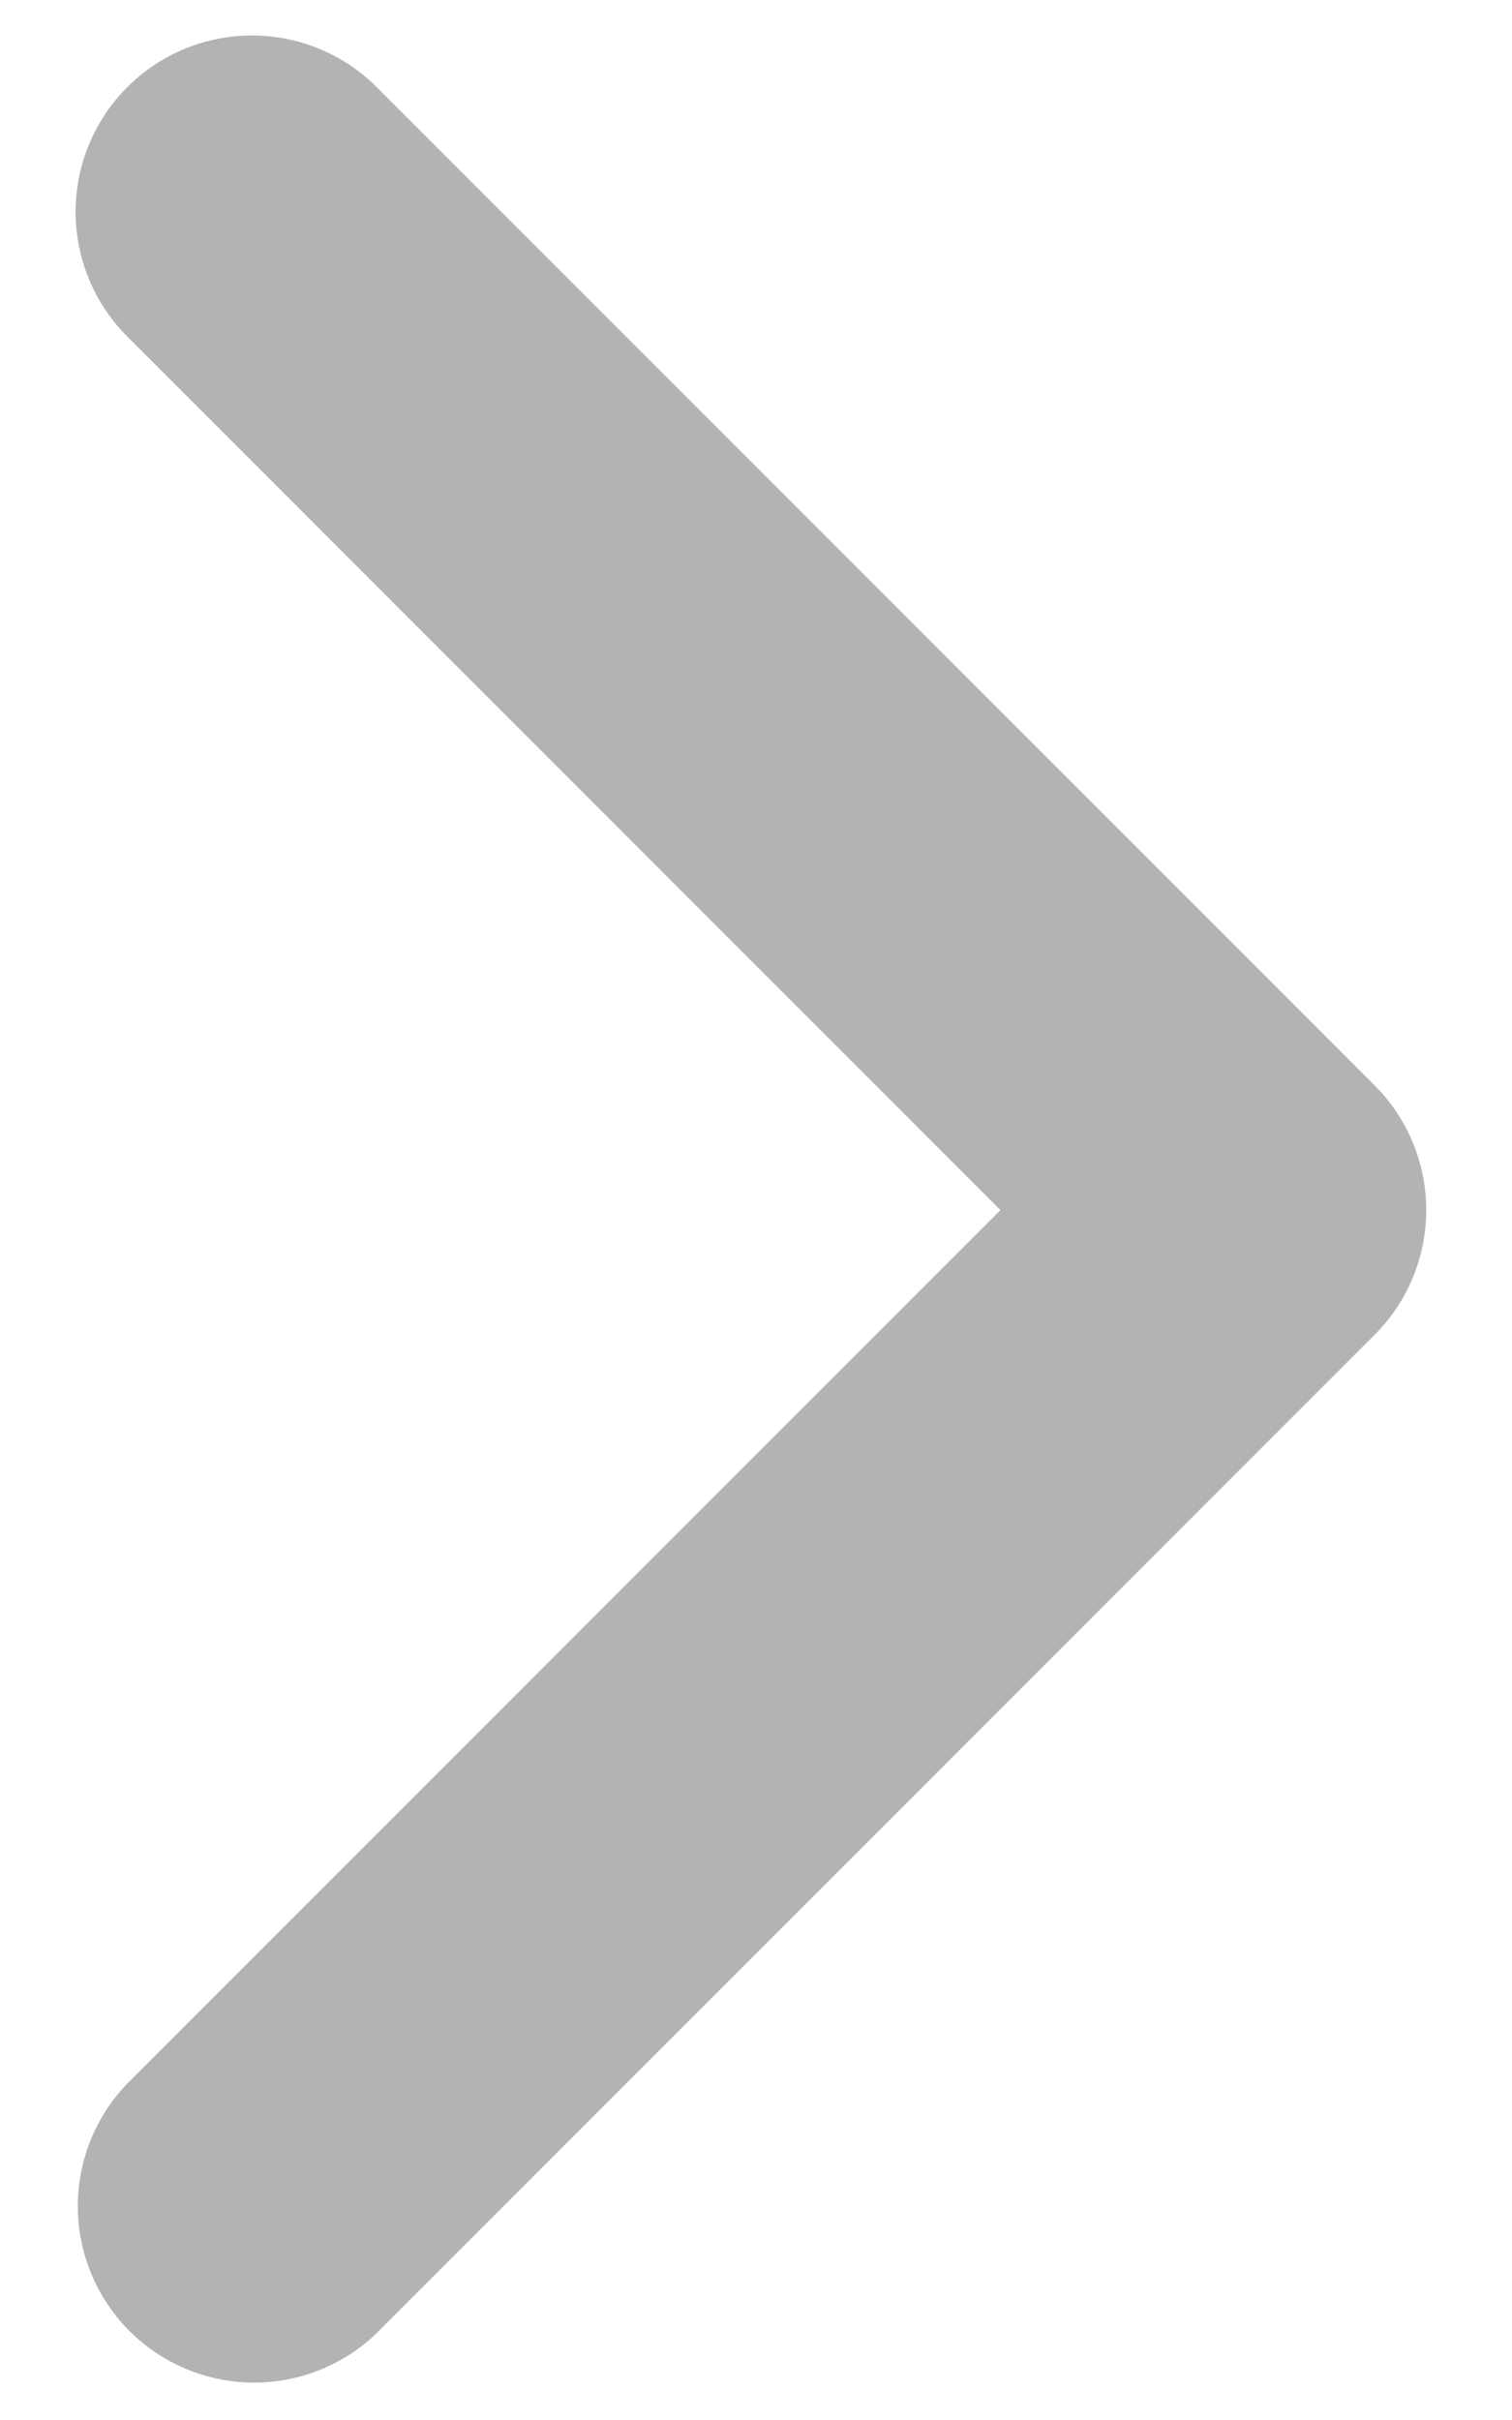 <svg width="15" height="24" viewBox="0 0 15 24" fill="none" xmlns="http://www.w3.org/2000/svg">
<path d="M1.263 0.864C0.935 1.192 0.75 1.637 0.75 2.101C0.75 2.565 0.935 3.01 1.263 3.338L9.925 12.001L1.263 20.663C0.944 20.994 0.768 21.436 0.772 21.894C0.776 22.353 0.96 22.792 1.284 23.117C1.609 23.441 2.047 23.625 2.506 23.629C2.965 23.633 3.407 23.457 3.737 23.138L13.637 13.238C13.965 12.91 14.149 12.465 14.149 12.001C14.149 11.537 13.965 11.092 13.637 10.764L3.737 0.864C3.409 0.536 2.964 0.352 2.5 0.352C2.036 0.352 1.591 0.536 1.263 0.864Z" fill="black" fill-opacity="0.3"/>
</svg>
